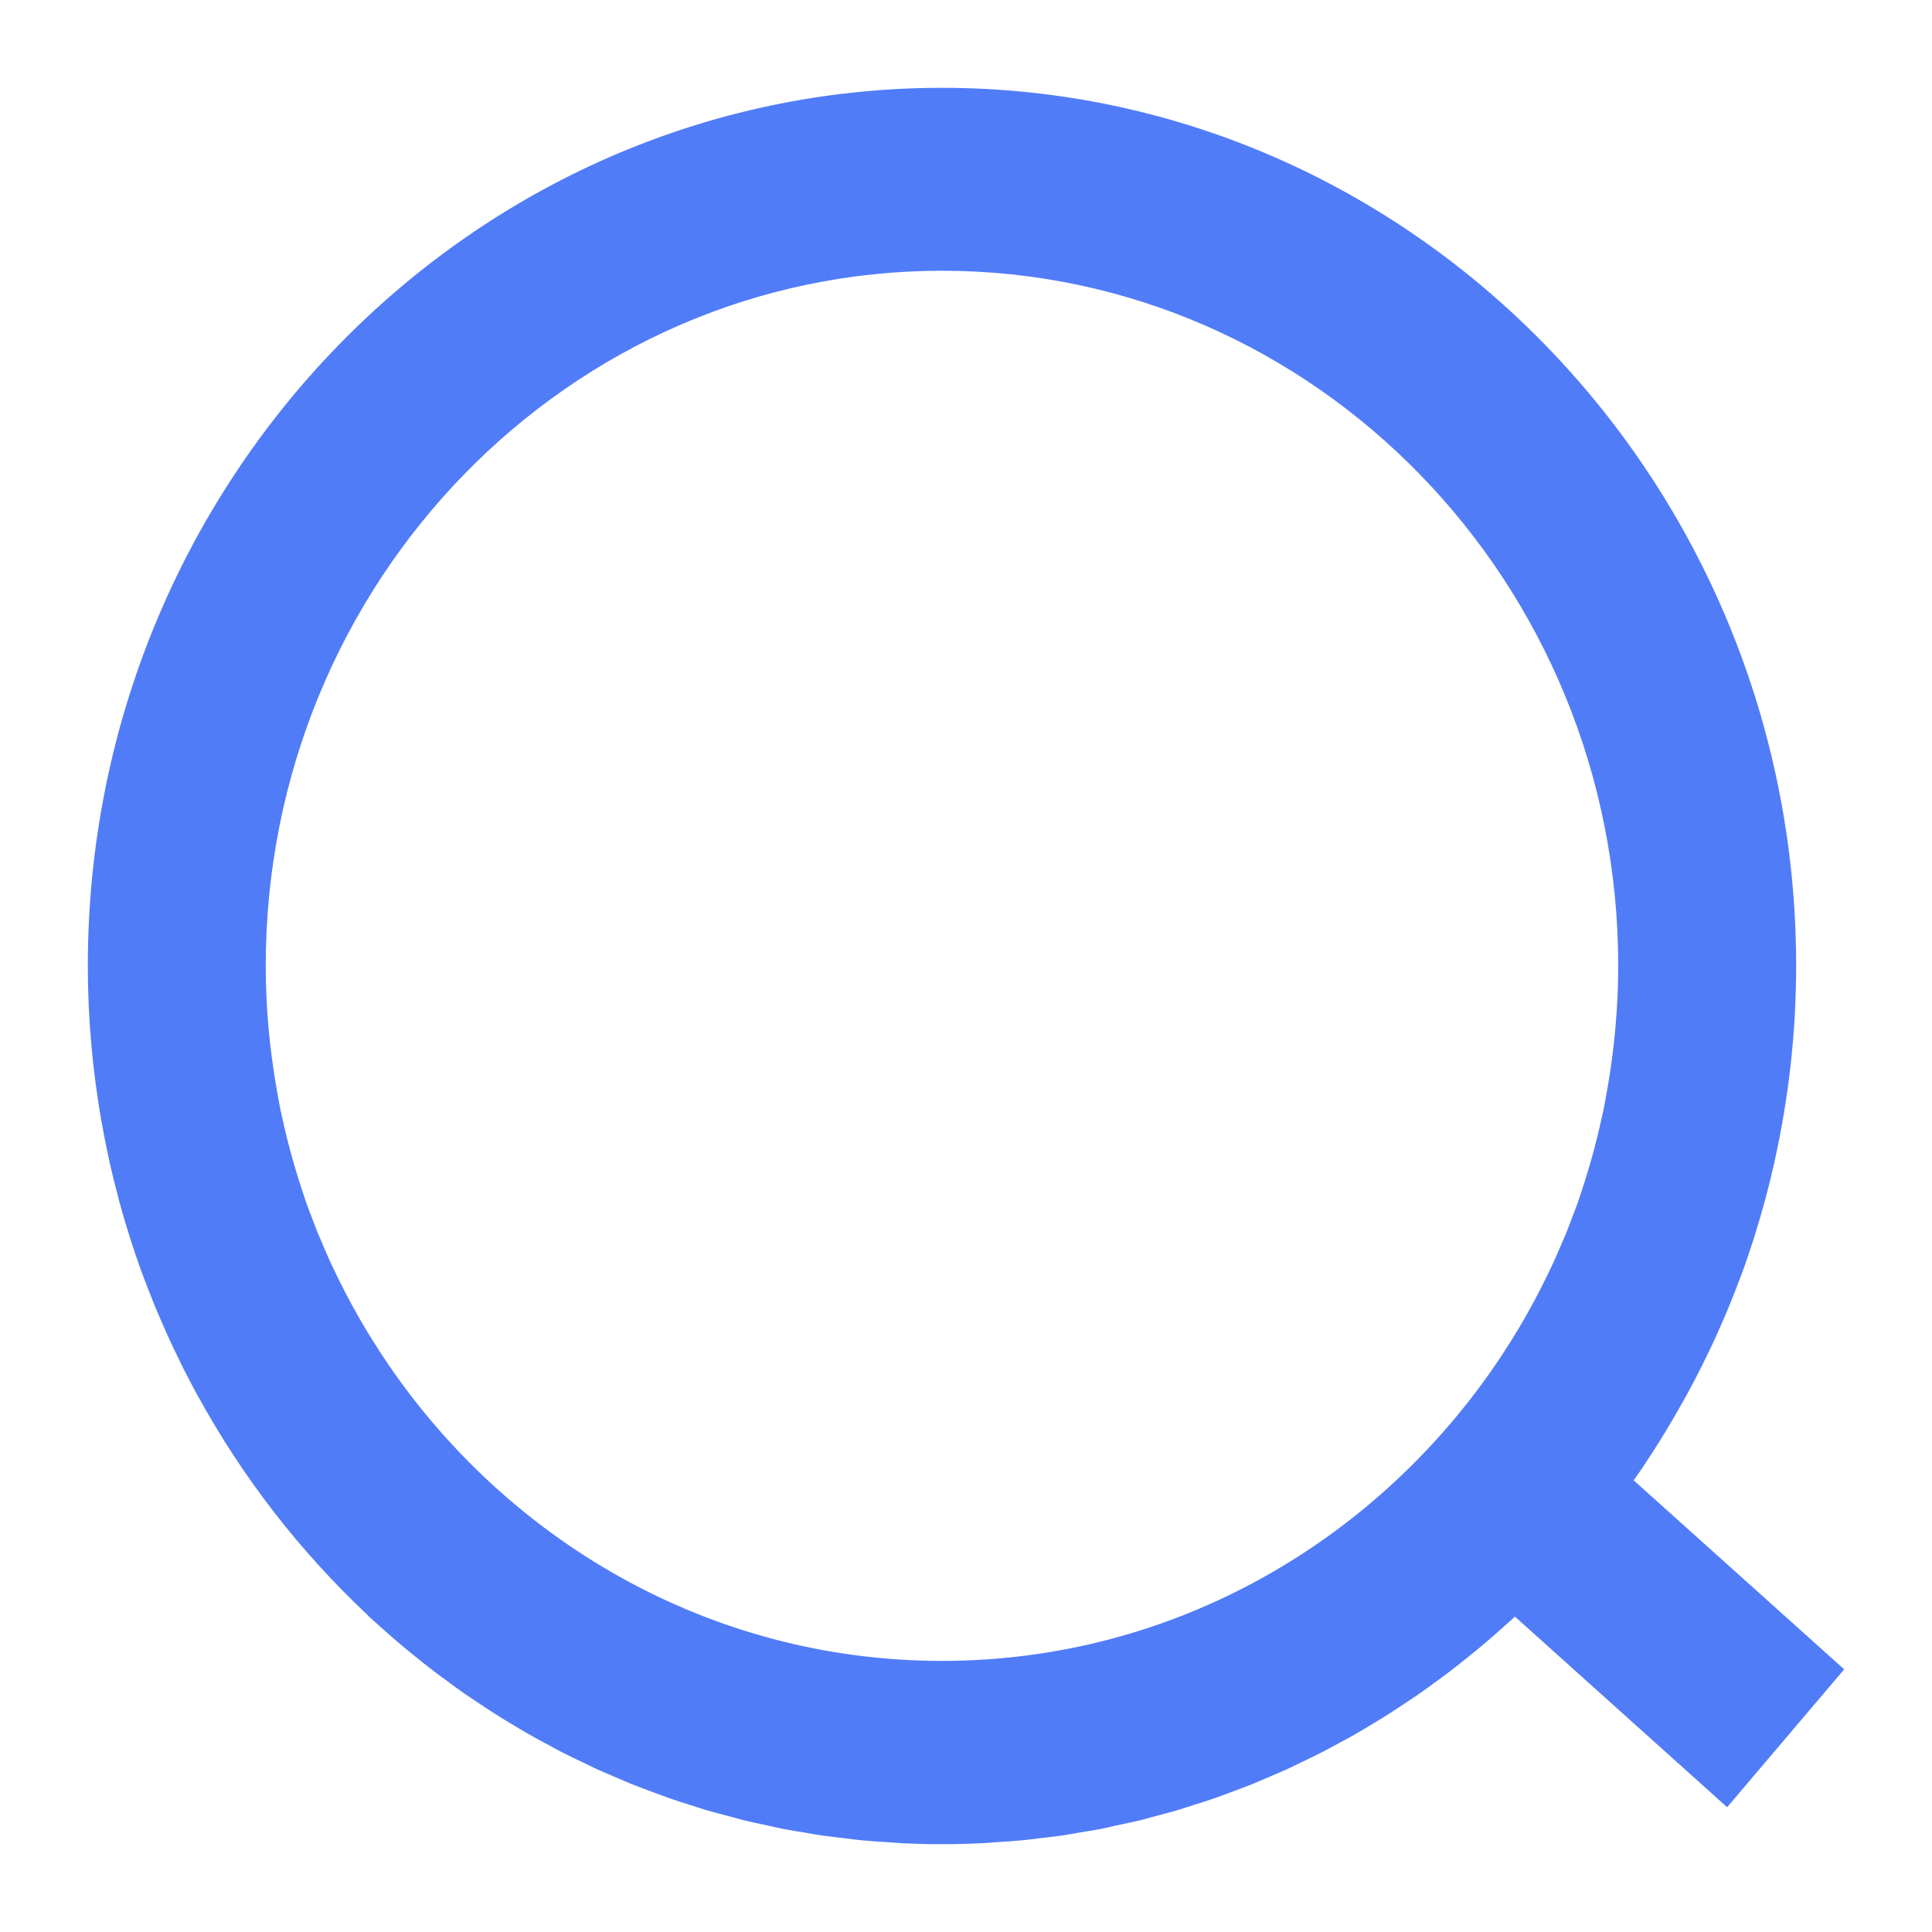 <?xml version="1.0" encoding="UTF-8"?>
<svg width="22px" height="22px" viewBox="0 0 22 22" version="1.1" xmlns="http://www.w3.org/2000/svg" xmlns:xlink="http://www.w3.org/1999/xlink">
    <!-- Generator: Sketch 61 (89581) - https://sketch.com -->
    <title>Icon/查询-默认</title>
    <desc>Created with Sketch.</desc>
    <g id="Icon/查询-默认" stroke="none" stroke-width="1" fill="none" fill-rule="evenodd">
        <path d="M10.726,3.083 C14.974,3.083 18.427,6.632 18.427,10.998 C18.427,11.469 18.384,11.929 18.307,12.377 C18.291,12.47 18.275,12.562 18.256,12.654 C18.251,12.675 18.246,12.697 18.241,12.718 C18.18,13.004 18.102,13.284 18.012,13.557 C17.997,13.599 17.984,13.642 17.97,13.684 C17.949,13.743 17.926,13.801 17.904,13.859 C17.882,13.917 17.861,13.975 17.838,14.032 C17.817,14.083 17.795,14.134 17.773,14.184 C17.746,14.248 17.719,14.311 17.69,14.374 C17.669,14.419 17.647,14.463 17.626,14.508 C17.593,14.576 17.56,14.643 17.525,14.71 C17.505,14.749 17.484,14.788 17.464,14.826 C17.424,14.899 17.384,14.972 17.342,15.044 C17.324,15.075 17.306,15.106 17.288,15.136 C17.239,15.218 17.188,15.299 17.136,15.379 C17.123,15.399 17.111,15.419 17.098,15.438 C15.712,17.534 13.374,18.913 10.726,18.913 C8.079,18.913 5.741,17.534 4.355,15.438 C4.342,15.419 4.33,15.399 4.317,15.379 C4.265,15.299 4.214,15.218 4.165,15.136 C4.147,15.106 4.129,15.075 4.111,15.044 C4.069,14.972 4.029,14.899 3.989,14.826 C3.969,14.788 3.948,14.749 3.928,14.71 C3.893,14.644 3.86,14.576 3.827,14.508 C3.805,14.463 3.784,14.419 3.763,14.374 C3.734,14.311 3.707,14.248 3.68,14.184 C3.658,14.134 3.636,14.083 3.615,14.032 C3.592,13.975 3.571,13.917 3.549,13.859 C3.527,13.801 3.504,13.743 3.483,13.684 C3.469,13.642 3.456,13.599 3.441,13.557 C3.351,13.284 3.273,13.004 3.212,12.719 C3.207,12.697 3.202,12.675 3.197,12.654 C3.178,12.562 3.162,12.47 3.146,12.377 C3.069,11.929 3.026,11.469 3.026,10.998 C3.026,6.632 6.479,3.083 10.726,3.083 M19.175,15.94 C19.191,15.912 19.207,15.884 19.222,15.855 C19.266,15.775 19.308,15.694 19.35,15.612 C19.374,15.566 19.397,15.519 19.419,15.473 C19.454,15.402 19.488,15.332 19.521,15.261 C19.551,15.195 19.58,15.128 19.609,15.062 C19.633,15.006 19.658,14.95 19.681,14.894 C19.73,14.777 19.775,14.66 19.819,14.542 C19.823,14.532 19.827,14.524 19.83,14.515 C19.932,14.238 20.021,13.954 20.099,13.666 C20.101,13.659 20.103,13.651 20.105,13.643 C20.142,13.506 20.175,13.367 20.207,13.227 L20.211,13.207 C20.368,12.496 20.453,11.757 20.453,10.998 C20.453,5.487 16.088,1 10.726,1 C5.365,1 1,5.487 1,10.998 C1,11.603 1.055,12.194 1.155,12.769 C1.155,12.77 1.155,12.77 1.156,12.771 C1.181,12.914 1.209,13.056 1.24,13.197 C1.243,13.21 1.246,13.223 1.248,13.236 C1.277,13.365 1.309,13.494 1.343,13.621 C1.348,13.64 1.352,13.658 1.357,13.677 C1.391,13.803 1.428,13.928 1.467,14.052 C1.472,14.069 1.477,14.085 1.482,14.101 C1.525,14.235 1.57,14.368 1.618,14.5 C1.641,14.562 1.666,14.623 1.689,14.684 C1.714,14.747 1.738,14.811 1.764,14.874 C1.799,14.959 1.836,15.043 1.873,15.127 C1.889,15.163 1.904,15.199 1.921,15.234 C1.964,15.329 2.009,15.422 2.055,15.515 C2.065,15.536 2.076,15.557 2.086,15.579 C2.138,15.681 2.191,15.783 2.246,15.884 C2.249,15.888 2.251,15.893 2.254,15.897 C2.765,16.829 3.418,17.669 4.181,18.386 L4.202,18.409 C4.224,18.43 4.247,18.449 4.27,18.47 C4.3,18.497 4.331,18.524 4.362,18.552 C4.439,18.62 4.515,18.688 4.594,18.753 C4.631,18.785 4.67,18.815 4.708,18.846 C4.781,18.906 4.855,18.966 4.931,19.023 C4.975,19.057 5.02,19.09 5.066,19.123 C5.136,19.176 5.208,19.228 5.28,19.279 C5.331,19.315 5.384,19.349 5.435,19.383 C5.504,19.429 5.572,19.475 5.642,19.519 C5.699,19.556 5.758,19.591 5.816,19.626 C5.882,19.666 5.948,19.706 6.015,19.744 C6.078,19.781 6.143,19.815 6.207,19.85 C6.271,19.884 6.334,19.919 6.399,19.953 C6.468,19.988 6.538,20.021 6.608,20.055 C6.67,20.085 6.731,20.115 6.793,20.144 C6.867,20.178 6.943,20.209 7.018,20.241 C7.078,20.267 7.137,20.293 7.198,20.318 C7.276,20.349 7.356,20.378 7.436,20.408 C7.494,20.429 7.553,20.452 7.612,20.473 C7.694,20.502 7.778,20.528 7.861,20.554 C7.919,20.572 7.977,20.592 8.035,20.61 C8.121,20.635 8.207,20.657 8.294,20.68 C8.351,20.696 8.408,20.712 8.466,20.727 C8.555,20.748 8.645,20.767 8.734,20.786 C8.791,20.799 8.848,20.812 8.905,20.824 C8.997,20.841 9.089,20.856 9.182,20.871 C9.238,20.881 9.295,20.892 9.352,20.9 C9.447,20.914 9.543,20.924 9.639,20.935 C9.694,20.942 9.749,20.95 9.804,20.955 C9.909,20.965 10.014,20.972 10.12,20.978 C10.167,20.981 10.215,20.986 10.263,20.989 C10.416,20.996 10.571,21 10.726,21 C10.882,21 11.037,20.996 11.19,20.989 C11.238,20.986 11.286,20.981 11.333,20.978 C11.439,20.972 11.544,20.965 11.649,20.955 C11.704,20.95 11.758,20.942 11.813,20.935 C11.91,20.924 12.006,20.914 12.101,20.9 C12.158,20.892 12.214,20.881 12.271,20.871 C12.363,20.856 12.456,20.841 12.548,20.824 C12.605,20.812 12.662,20.799 12.718,20.786 C12.808,20.767 12.898,20.748 12.987,20.727 C13.045,20.712 13.102,20.696 13.159,20.68 C13.246,20.657 13.333,20.635 13.418,20.61 C13.476,20.592 13.534,20.572 13.592,20.554 C13.675,20.528 13.759,20.502 13.841,20.473 C13.9,20.452 13.958,20.43 14.017,20.408 C14.096,20.378 14.176,20.349 14.255,20.318 C14.316,20.293 14.375,20.267 14.435,20.241 C14.51,20.209 14.585,20.178 14.66,20.144 C14.722,20.115 14.783,20.085 14.845,20.055 C14.915,20.021 14.985,19.988 15.054,19.953 C15.119,19.919 15.182,19.884 15.246,19.85 C15.31,19.815 15.375,19.781 15.438,19.744 C15.505,19.706 15.571,19.666 15.637,19.626 C15.695,19.591 15.754,19.556 15.811,19.519 C15.881,19.475 15.949,19.429 16.018,19.383 C16.069,19.349 16.122,19.315 16.173,19.279 C16.245,19.228 16.316,19.176 16.388,19.123 C16.432,19.09 16.478,19.057 16.522,19.023 C16.598,18.966 16.671,18.906 16.745,18.846 C16.783,18.815 16.822,18.785 16.859,18.753 C16.938,18.688 17.014,18.62 17.091,18.552 C17.121,18.524 17.153,18.497 17.183,18.47 C17.206,18.449 17.229,18.43 17.251,18.409 L19.667,20.579 L21,19.009 L18.603,16.857 C18.81,16.563 19,16.256 19.175,15.94" id="Fill-3" fill="#517CF8"></path>
    </g>
</svg>